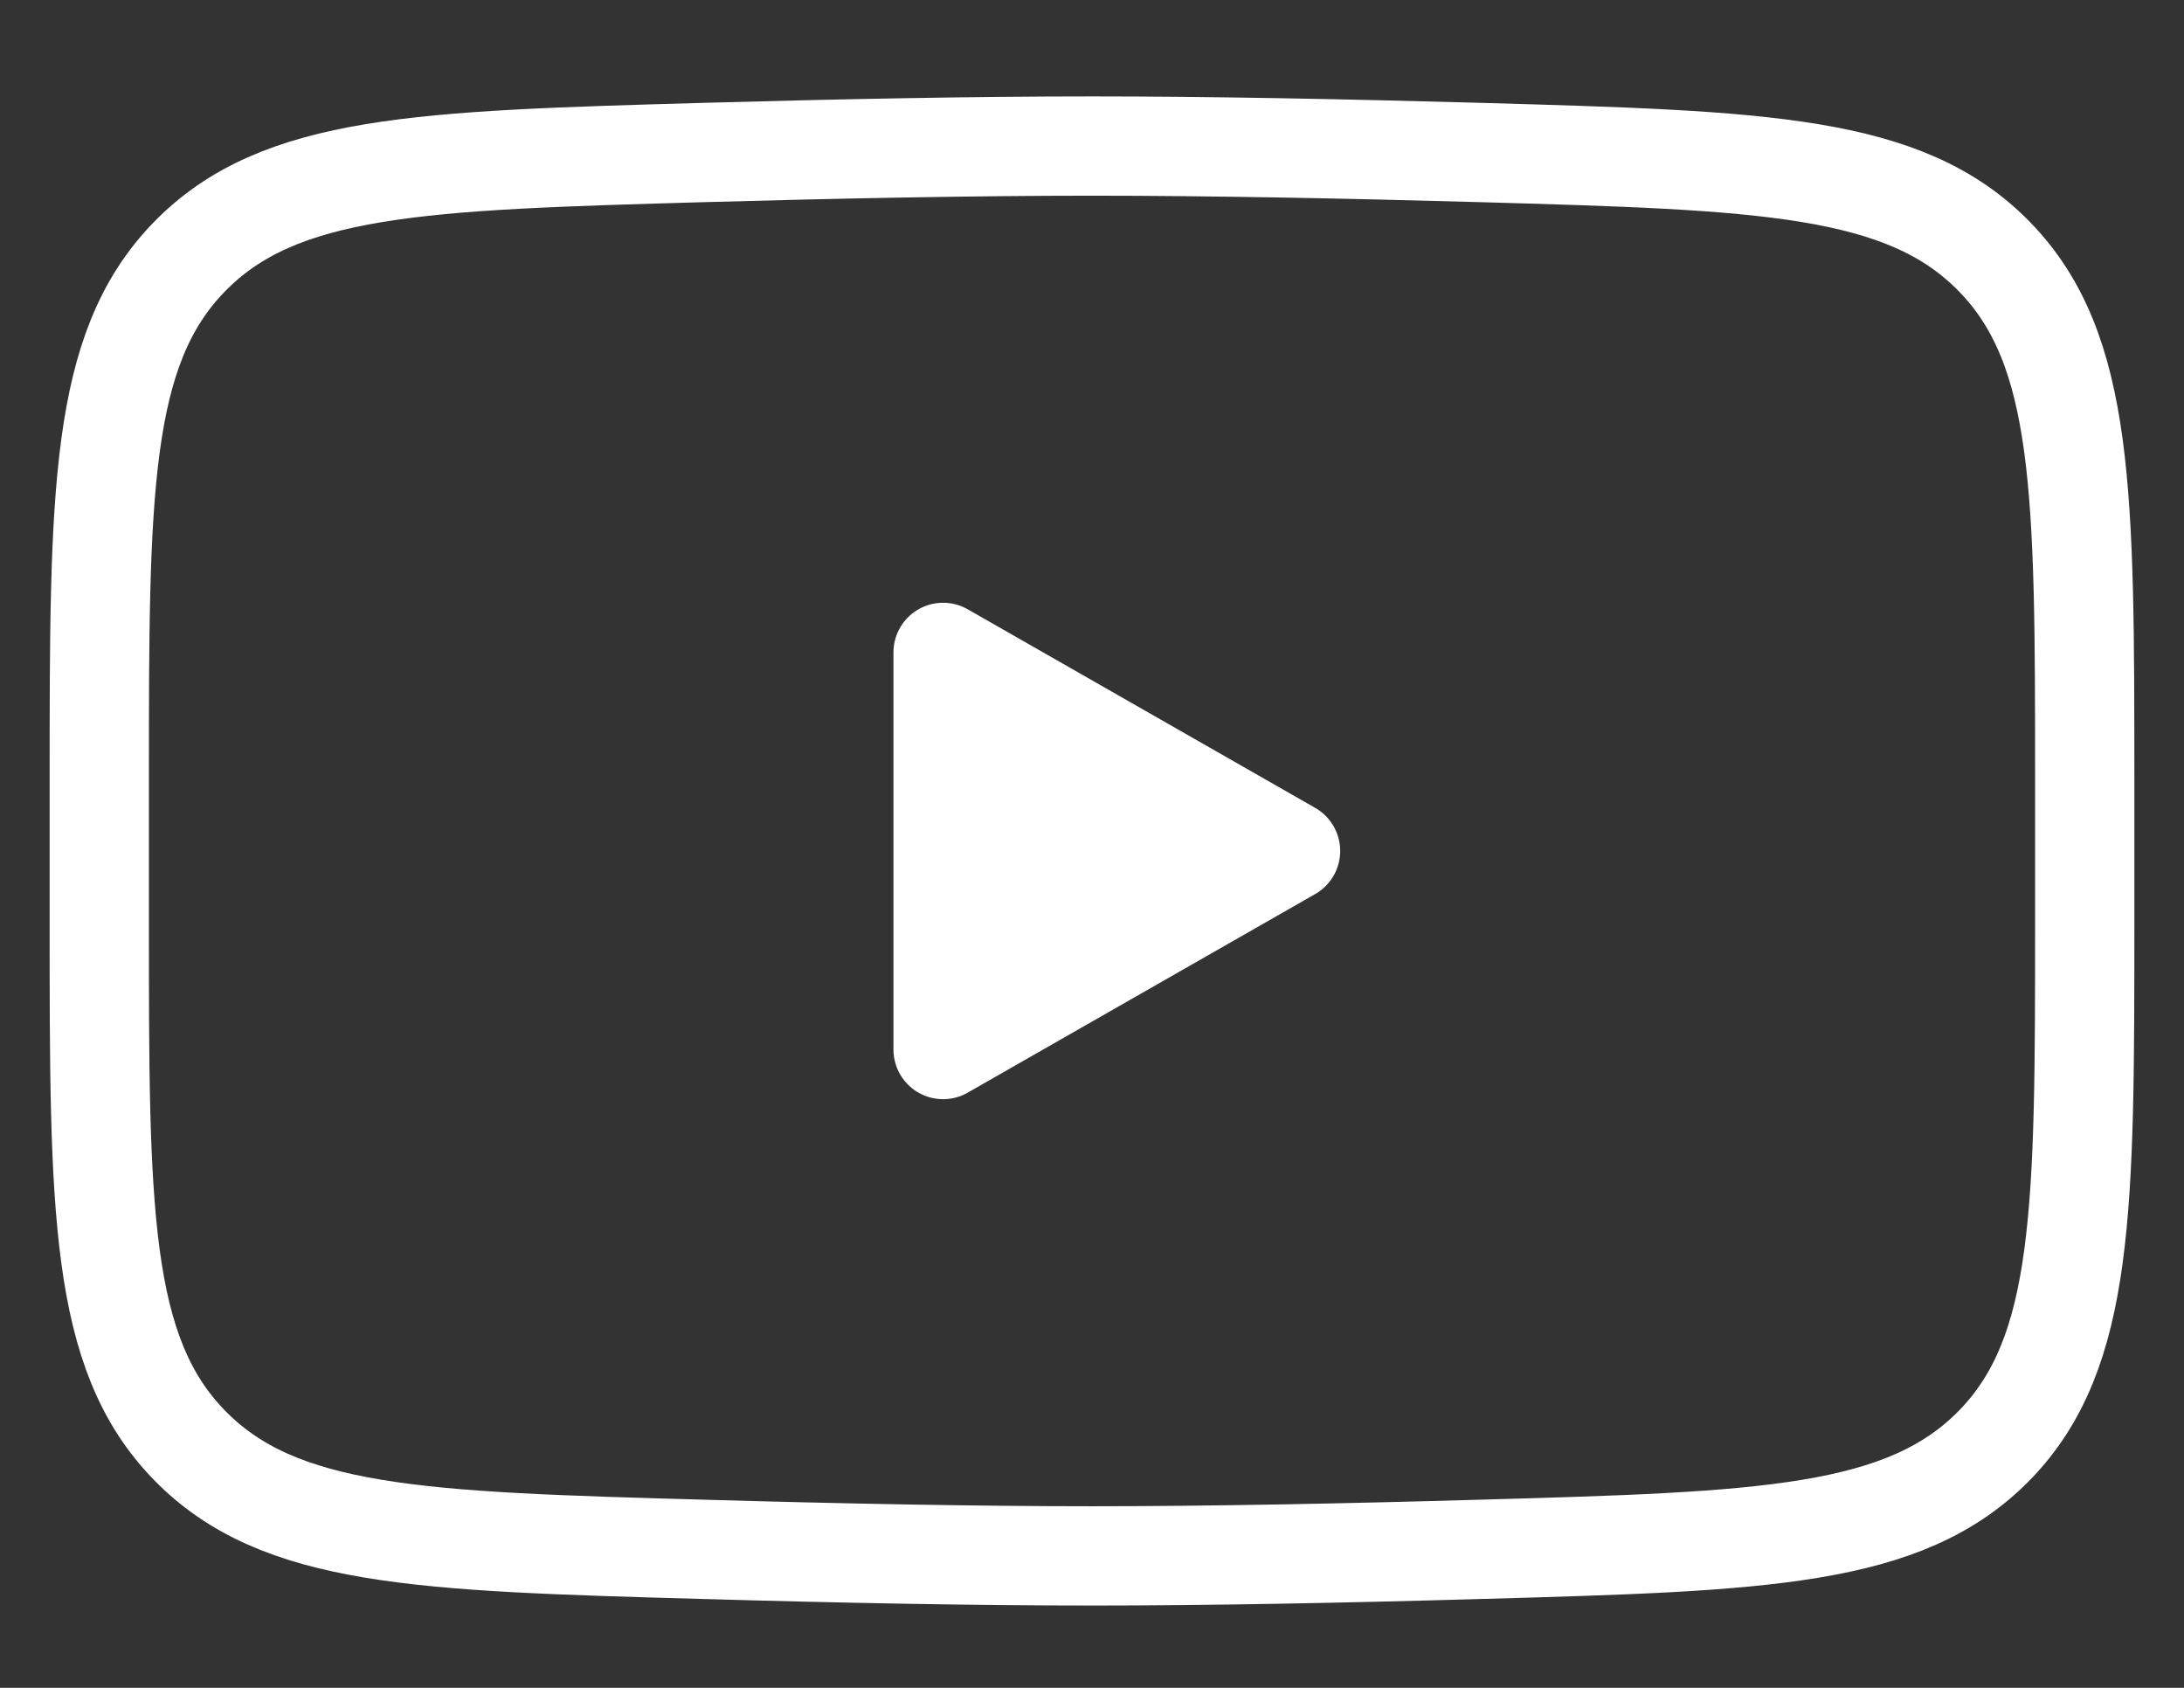 <svg width="22" height="17" viewBox="0 0 22 17" fill="none" xmlns="http://www.w3.org/2000/svg">
<rect x="0" y="0" width="22" height="17" fill="#333333" stroke="none"/>
<path d="M13 8.571L9.5 10.571V6.571L13 8.571Z" fill="white" stroke="white" stroke-linecap="round" stroke-linejoin="round"/>
<path d="M1 9.279V7.863C1 4.968 1 3.52 1.905 2.589C2.811 1.657 4.237 1.617 7.088 1.536C8.438 1.498 9.818 1.471 11 1.471C12.182 1.471 13.561 1.498 14.912 1.536C17.763 1.617 19.189 1.657 20.094 2.589C20.999 3.521 21 4.969 21 7.863V9.278C21 12.174 21 13.621 20.095 14.553C19.189 15.484 17.764 15.525 14.912 15.605C13.562 15.644 12.182 15.671 11 15.671C9.818 15.671 8.439 15.644 7.088 15.605C4.237 15.525 2.811 15.485 1.905 14.553C0.999 13.621 1 12.173 1 9.279Z" stroke="white"/>
</svg>
